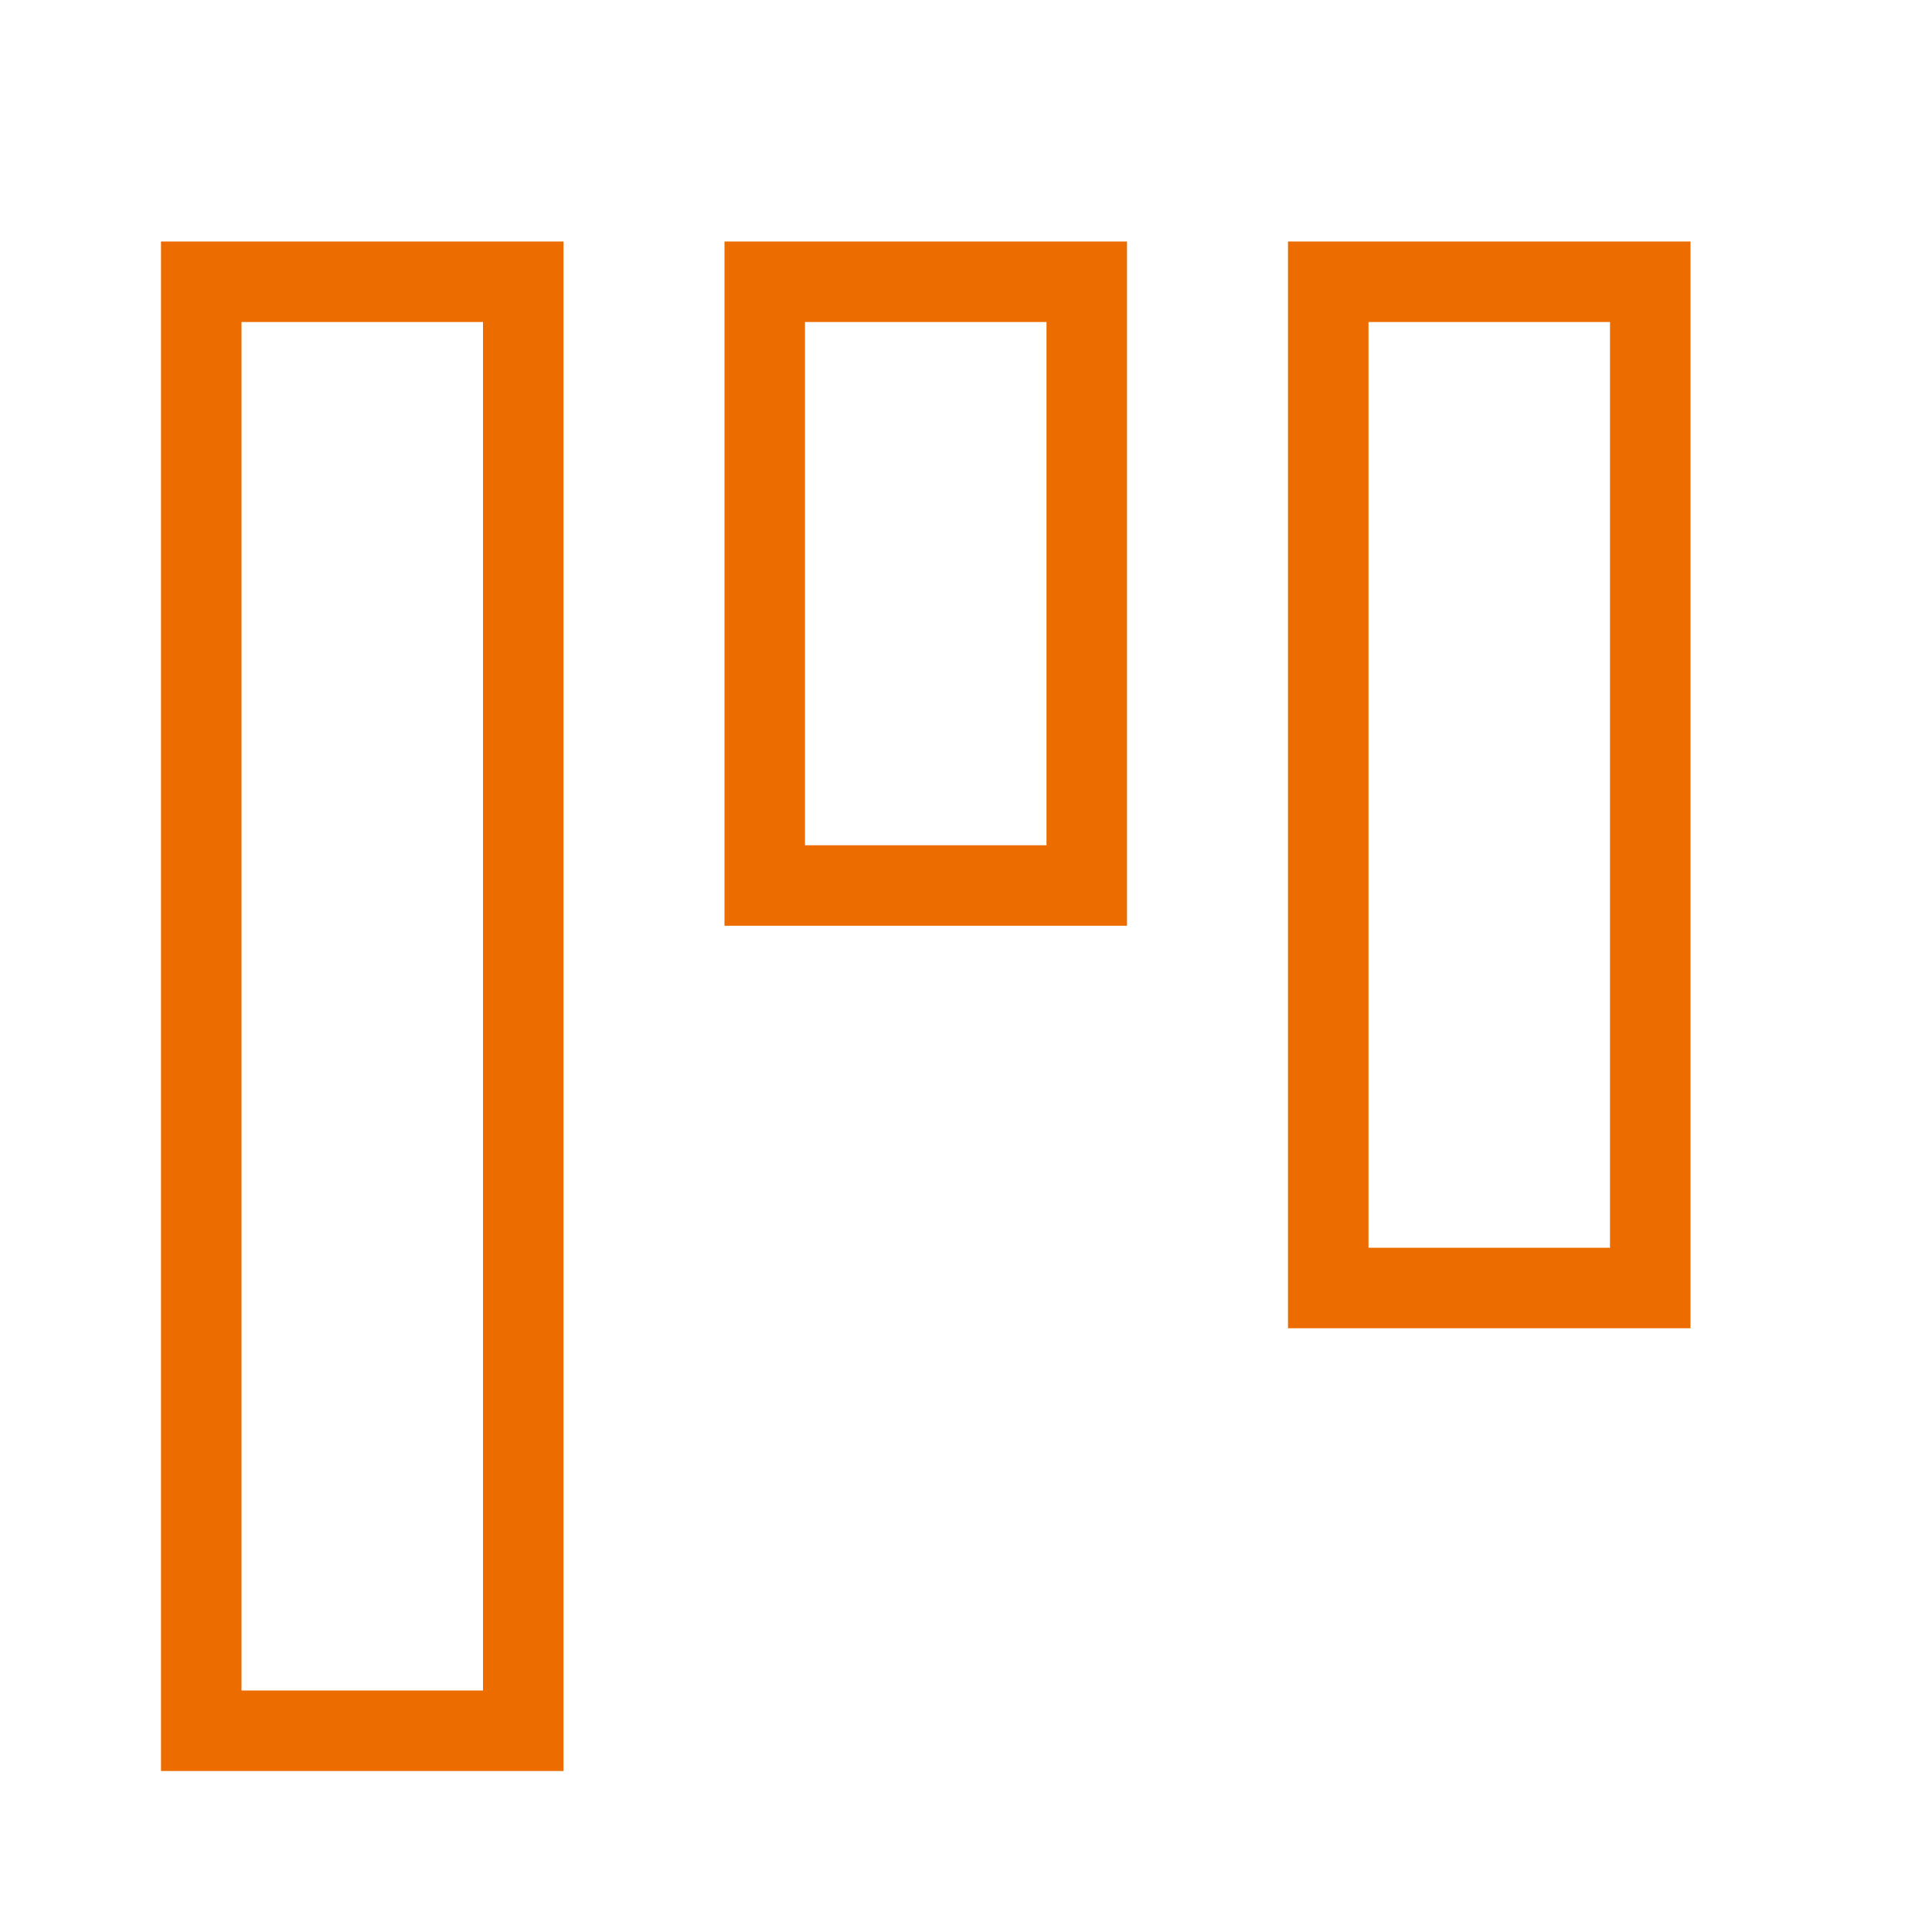 <?xml version="1.0" encoding="UTF-8"?>
<svg width="24px" height="24px" viewBox="0 0 24 24" version="1.1" xmlns="http://www.w3.org/2000/svg" xmlns:xlink="http://www.w3.org/1999/xlink">
    <!-- Generator: Sketch 52.4 (67378) - http://www.bohemiancoding.com/sketch -->
    <title>icon / solution / mytasks-hover</title>
    <desc>Created with Sketch.</desc>
    <g id="icon-/-solution-/-mytasks-hover" stroke="none" stroke-width="1" fill="none" fill-rule="evenodd">
        <path d="M3,4 L3,21 L6,21 L6,4 L3,4 Z M2,3 L7,3 L7,22 L2,22 L2,3 Z M10,4 L10,10.5 L13,10.5 L13,4 L10,4 Z M9,3 L14,3 L14,11.5 L9,11.5 L9,3 Z M17,4 L17,15.5 L20,15.5 L20,4 L17,4 Z M16,3 L21,3 L21,16.5 L16,16.5 L16,3 Z" id="mytasks-icon" fill="#EC6C00" fill-rule="nonzero"></path>
    </g>
</svg>